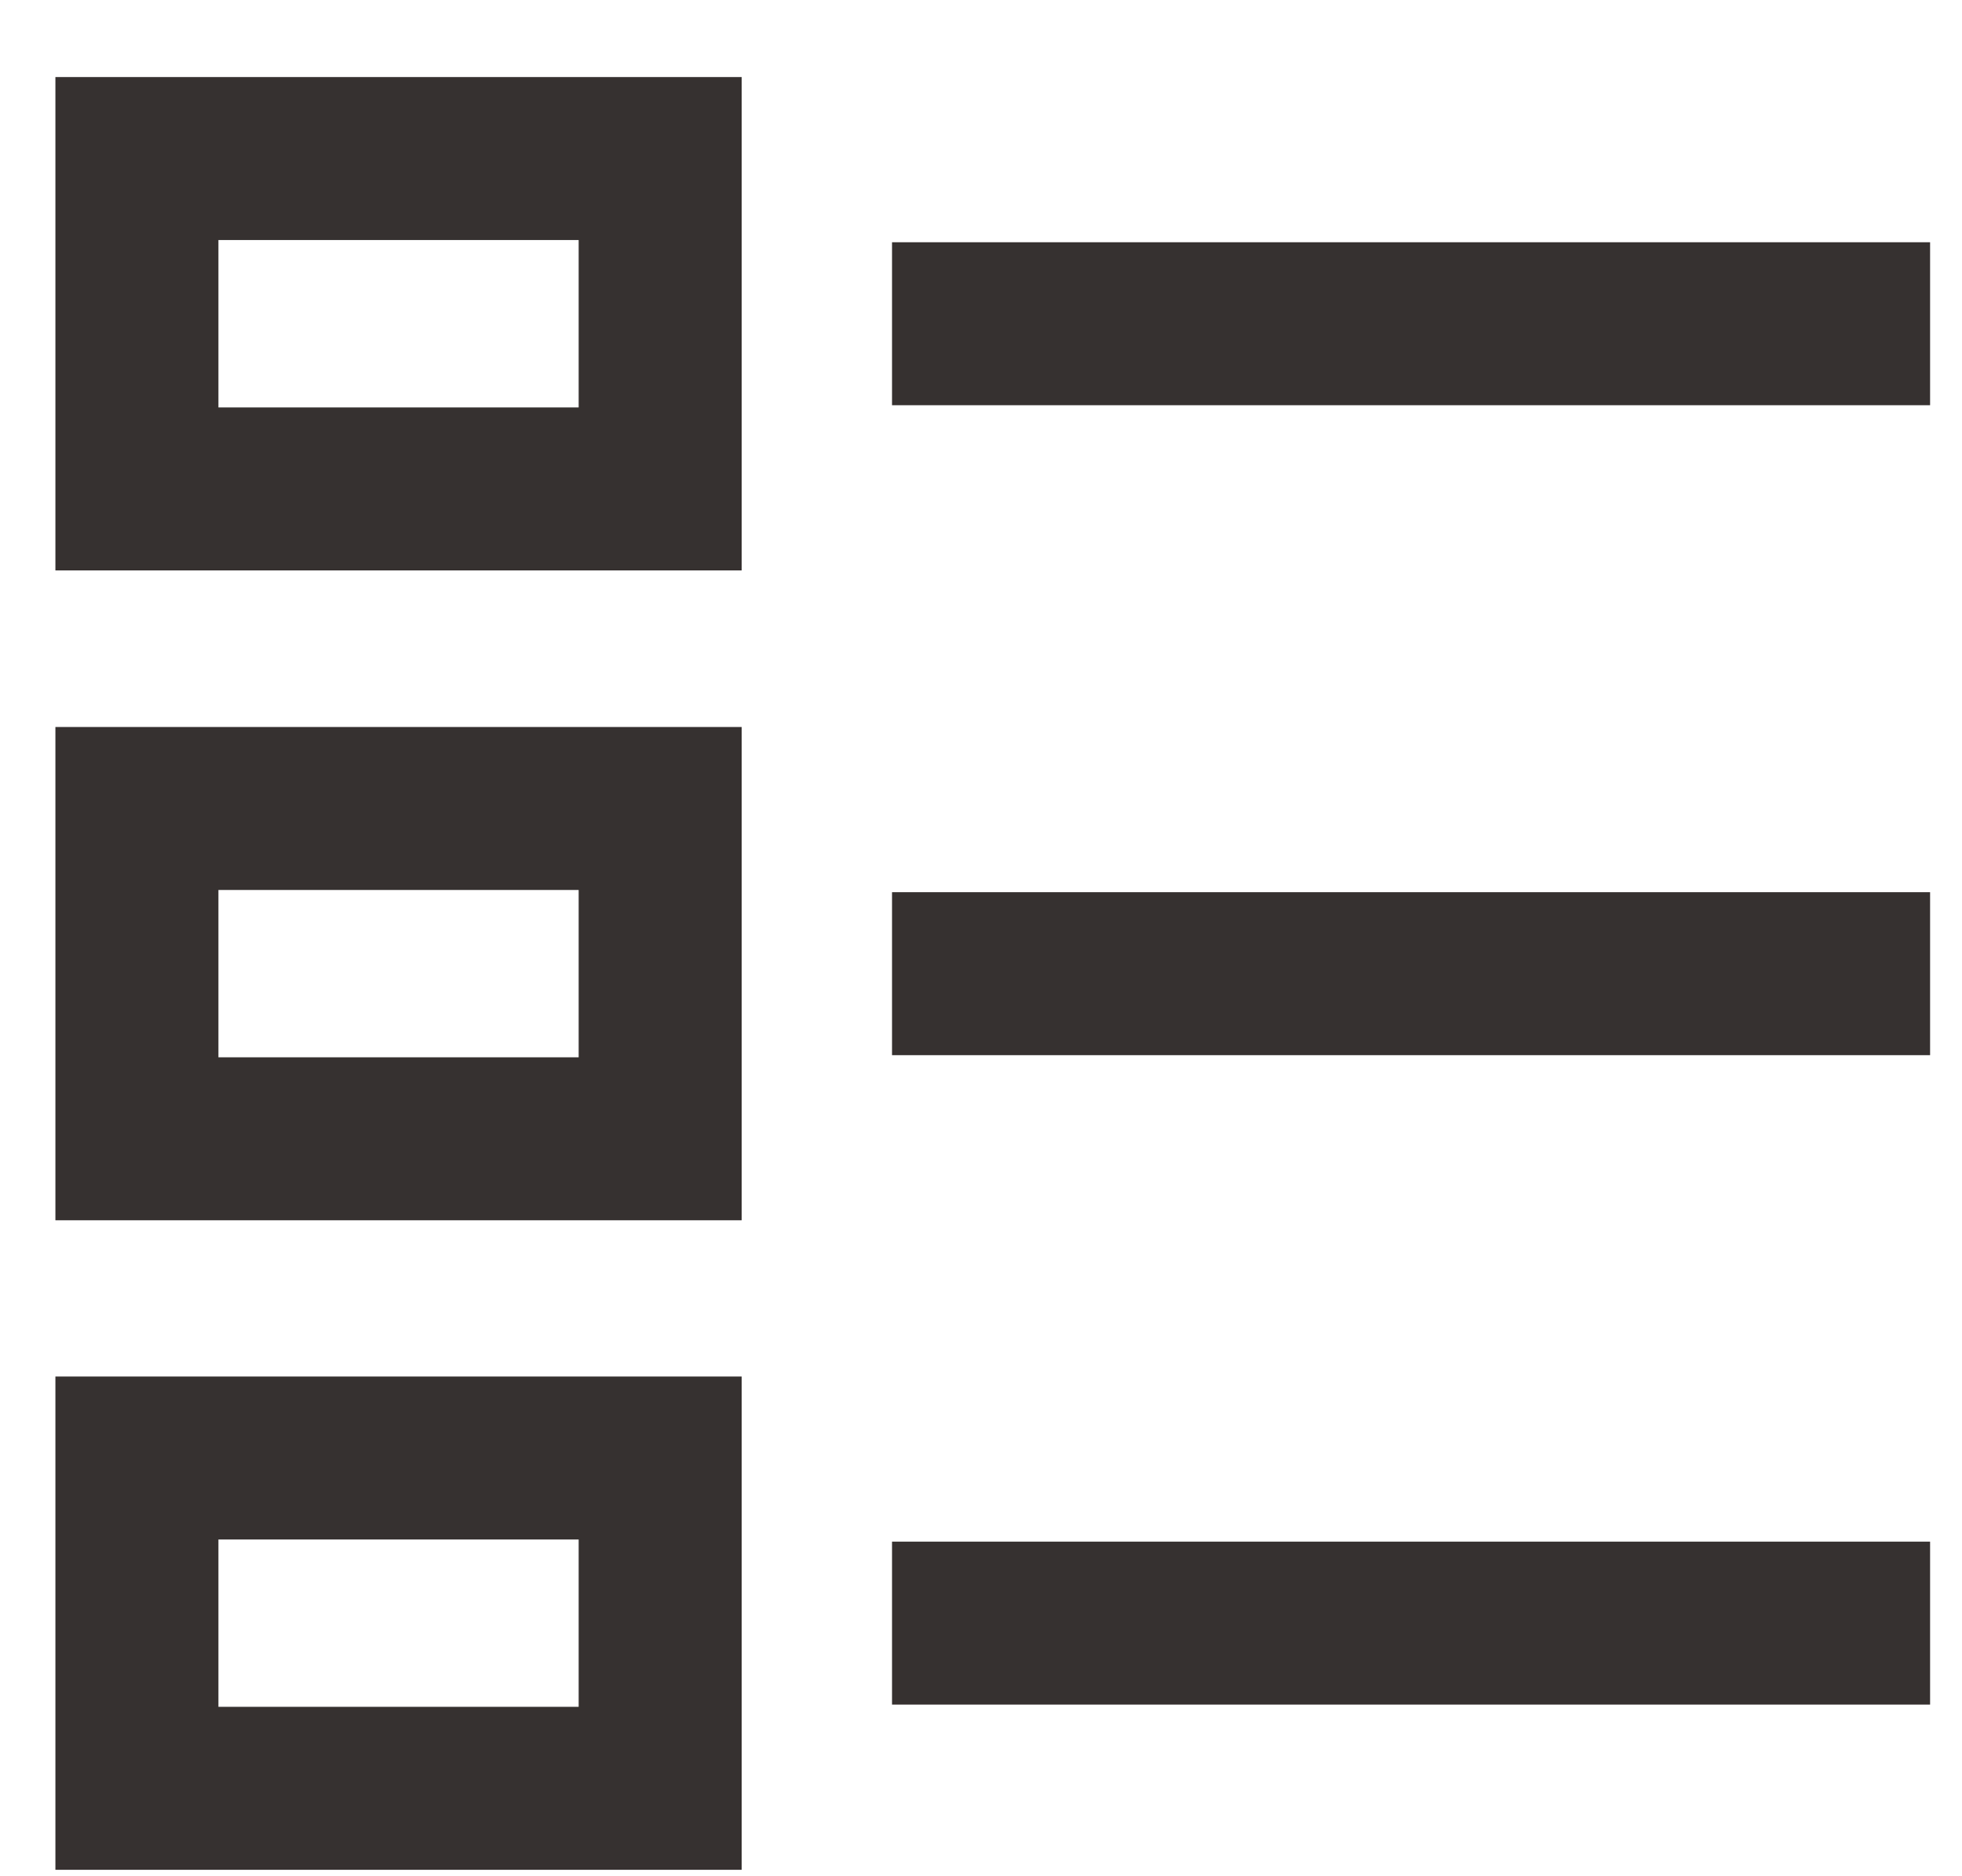 <svg width="23" height="22" viewBox="0 0 23 22" fill="none" xmlns="http://www.w3.org/2000/svg">
<path d="M10.457 3.796H22.626M10.457 11.417H22.626M10.457 19.032H22.626M1.605 1.859H7.739V5.733H1.605V1.859ZM1.605 9.48H7.739V13.353H1.605V9.48ZM1.605 17.096H7.739V20.969H1.605V17.096Z" stroke="#363130" stroke-width="1.911" stroke-miterlimit="10"/>

</svg>
